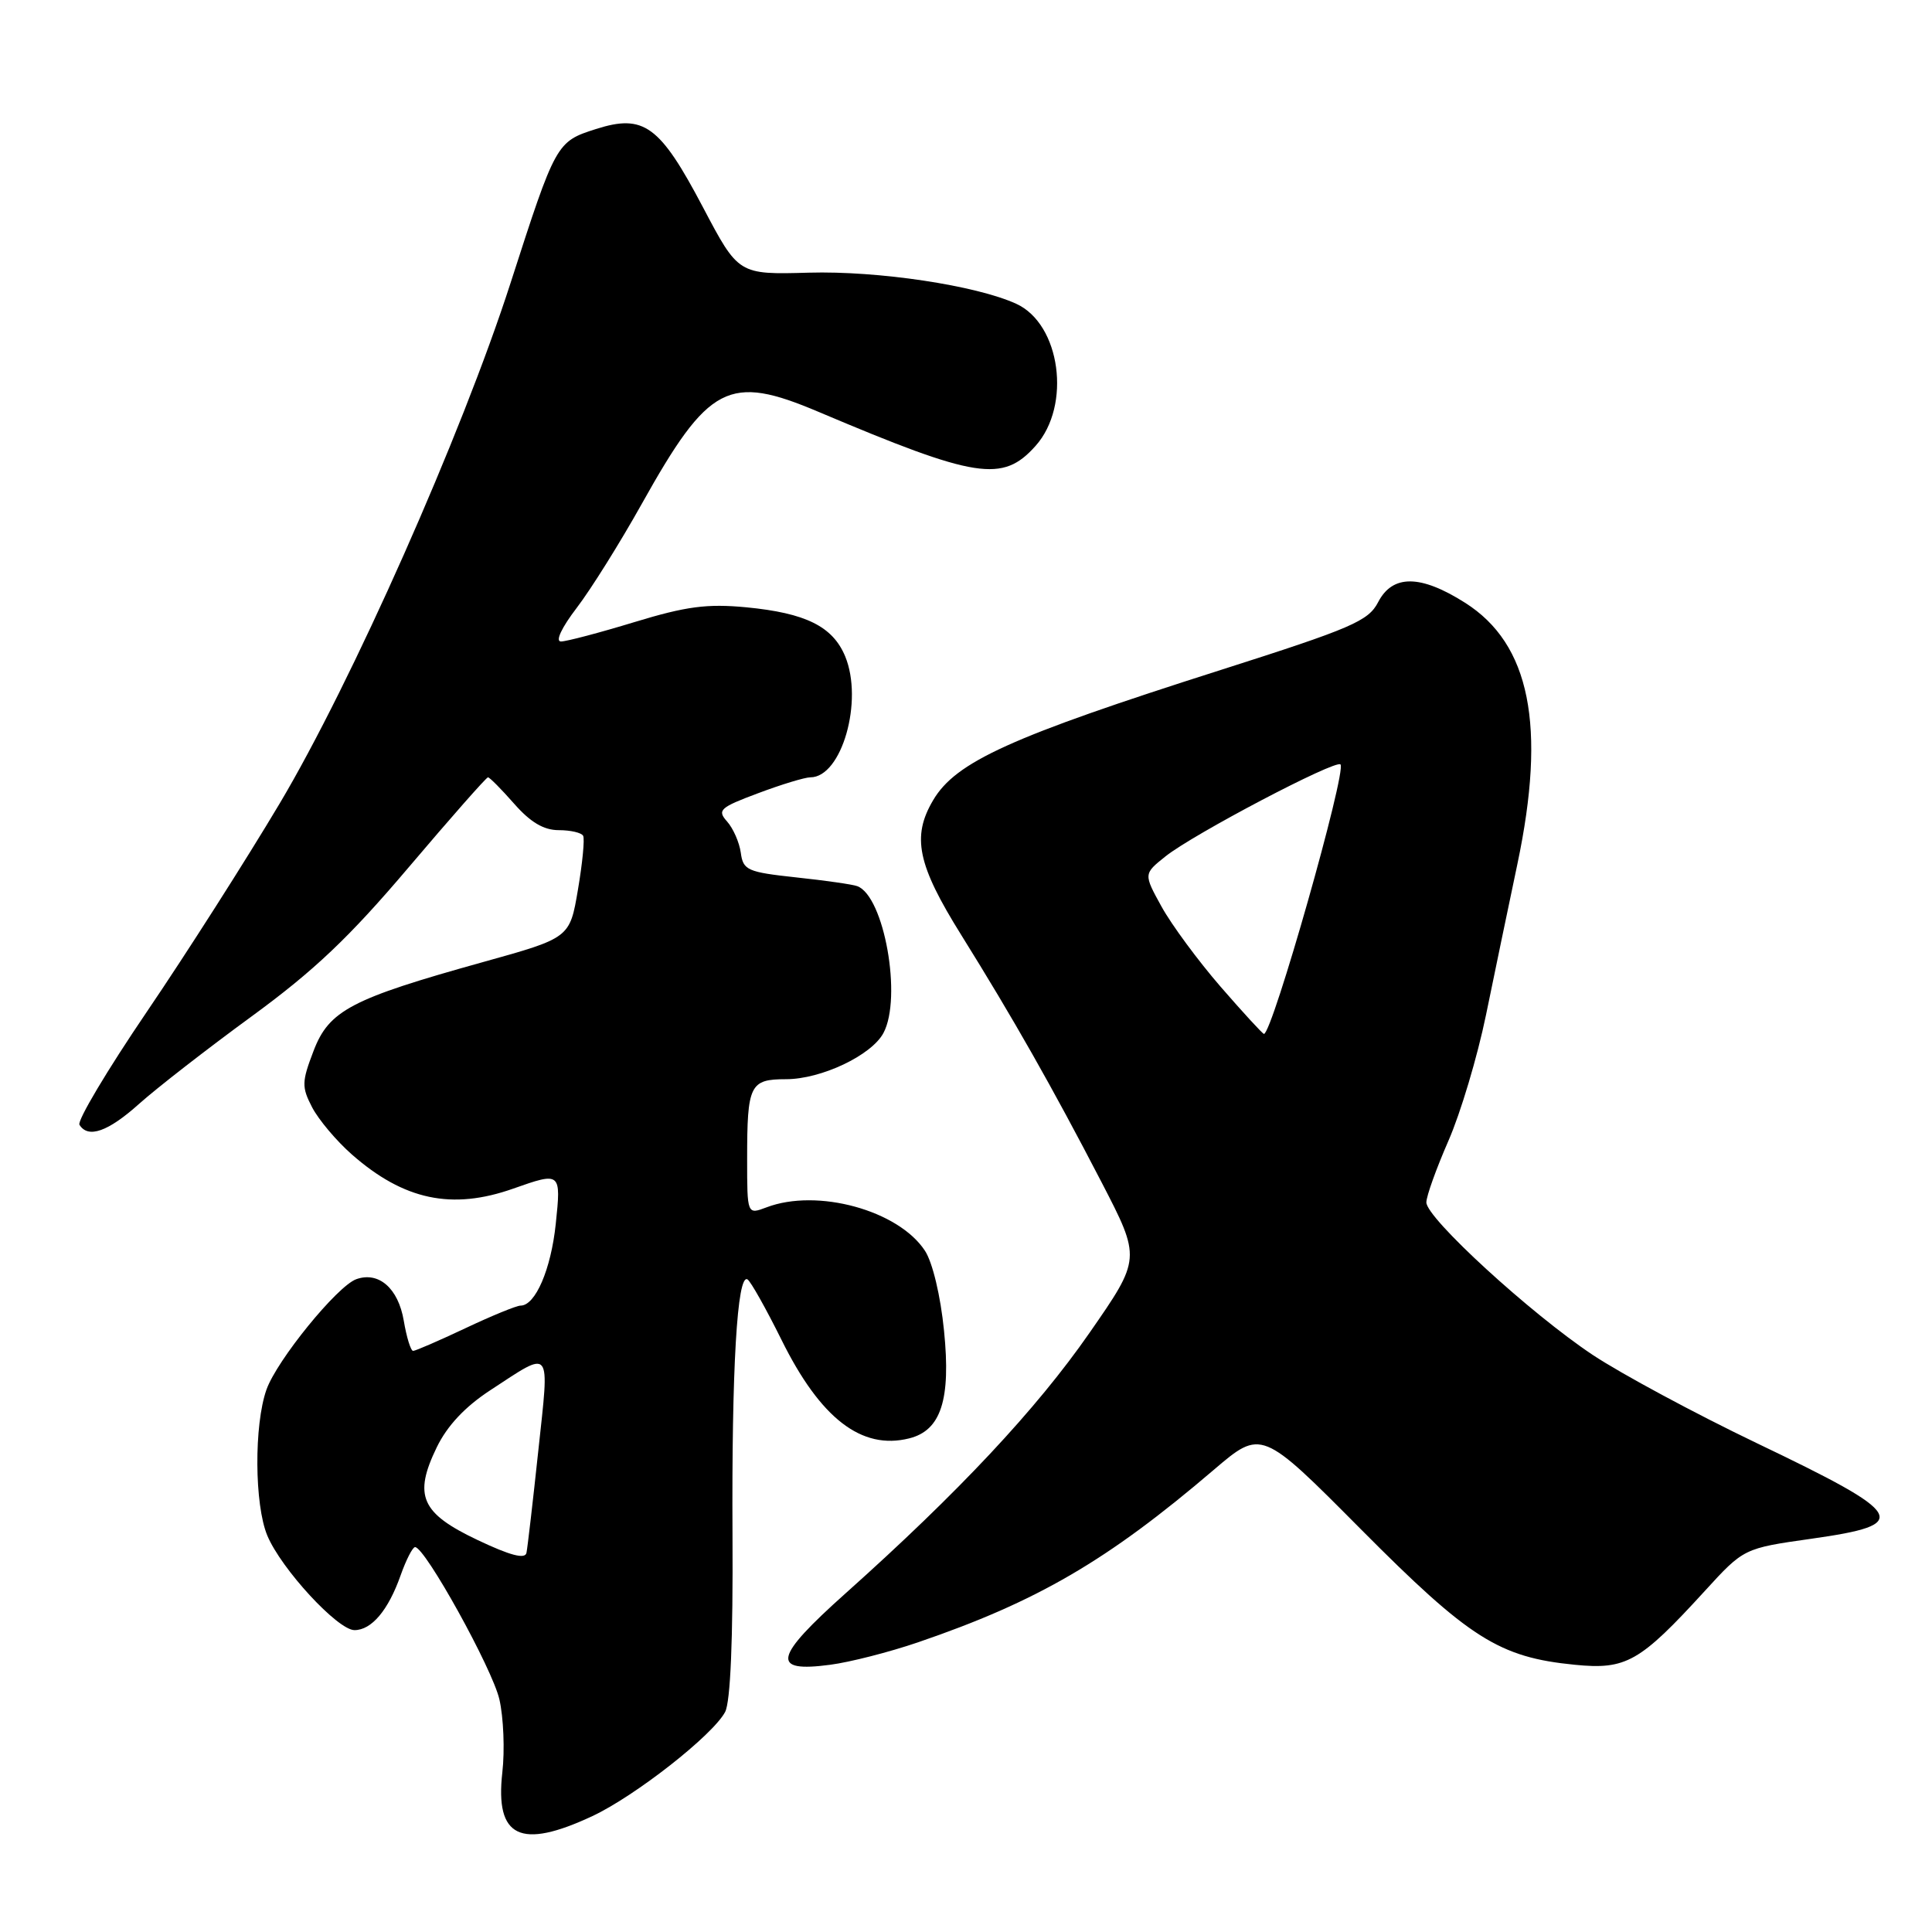 <?xml version="1.0" encoding="UTF-8" standalone="no"?>
<!DOCTYPE svg PUBLIC "-//W3C//DTD SVG 1.1//EN" "http://www.w3.org/Graphics/SVG/1.1/DTD/svg11.dtd" >
<svg xmlns="http://www.w3.org/2000/svg" xmlns:xlink="http://www.w3.org/1999/xlink" version="1.1" viewBox="0 0 256 256">
 <g >
 <path fill="currentColor"
d=" M 78.50 240.64 C 84.17 237.98 94.43 229.94 96.08 226.85 C 96.79 225.52 97.14 217.28 97.06 203.41 C 96.94 181.37 97.68 168.69 99.05 169.53 C 99.48 169.80 101.50 173.40 103.55 177.53 C 108.70 187.95 114.17 192.18 120.48 190.59 C 124.69 189.54 126.01 185.46 125.09 176.34 C 124.63 171.71 123.57 167.27 122.56 165.73 C 119.05 160.37 108.29 157.42 101.57 159.98 C 99.00 160.95 99.00 160.95 99.00 153.56 C 99.00 143.74 99.36 143.00 104.15 143.00 C 108.81 143.00 115.48 139.84 117.06 136.88 C 119.56 132.21 117.16 118.73 113.59 117.42 C 112.99 117.19 109.35 116.67 105.50 116.26 C 99.04 115.56 98.47 115.31 98.16 113.00 C 97.97 111.62 97.15 109.76 96.34 108.85 C 95.00 107.35 95.38 107.00 100.47 105.10 C 103.55 103.94 106.66 103.00 107.38 103.00 C 111.53 103.00 114.43 92.88 111.99 86.97 C 110.34 83.00 106.76 81.23 98.88 80.47 C 93.69 79.98 90.93 80.34 84.07 82.43 C 79.44 83.84 75.05 85.00 74.33 85.00 C 73.55 85.00 74.41 83.17 76.43 80.53 C 78.31 78.07 82.18 71.88 85.03 66.78 C 93.92 50.88 96.54 49.52 108.50 54.59 C 129.38 63.43 132.85 63.98 137.22 59.08 C 142.00 53.73 140.53 42.93 134.65 40.25 C 129.29 37.81 116.36 35.87 107.17 36.13 C 97.85 36.39 97.85 36.39 93.15 27.47 C 87.43 16.61 85.32 15.07 78.96 17.10 C 73.72 18.77 73.64 18.92 67.65 37.50 C 61.18 57.58 46.59 90.45 37.05 106.48 C 32.59 113.97 24.67 126.39 19.44 134.09 C 14.21 141.79 10.20 148.52 10.53 149.04 C 11.67 150.89 14.32 149.96 18.45 146.25 C 20.75 144.19 27.44 138.99 33.31 134.70 C 41.62 128.63 46.26 124.23 54.13 114.95 C 59.70 108.38 64.44 103.00 64.66 103.00 C 64.88 103.00 66.44 104.58 68.13 106.50 C 70.29 108.96 72.05 110.00 74.04 110.00 C 75.61 110.00 77.06 110.34 77.27 110.75 C 77.49 111.16 77.18 114.37 76.58 117.89 C 75.50 124.28 75.50 124.28 64.00 127.48 C 46.54 132.34 43.59 133.88 41.54 139.27 C 39.98 143.35 39.96 144.03 41.36 146.73 C 42.21 148.36 44.58 151.18 46.63 152.98 C 53.51 159.02 59.88 160.37 68.00 157.50 C 74.32 155.27 74.36 155.30 73.64 162.18 C 73.01 168.20 70.94 173.00 68.98 173.00 C 68.44 173.00 65.15 174.35 61.66 176.00 C 58.16 177.65 55.05 179.00 54.74 179.00 C 54.43 179.00 53.87 177.19 53.50 174.99 C 52.77 170.70 50.18 168.44 47.21 169.50 C 44.69 170.40 36.69 180.23 35.31 184.13 C 33.65 188.81 33.71 199.38 35.42 203.47 C 37.26 207.88 44.75 216.00 46.97 216.00 C 49.23 216.00 51.45 213.37 53.08 208.75 C 53.81 206.69 54.67 205.00 55.00 205.00 C 56.32 205.00 65.24 221.11 66.17 225.17 C 66.72 227.55 66.90 231.92 66.56 234.87 C 65.59 243.49 68.95 245.11 78.50 240.64 Z  M 121.63 217.62 C 137.45 212.21 146.75 206.79 160.82 194.77 C 167.15 189.37 167.15 189.37 180.32 202.63 C 194.71 217.11 198.63 219.60 208.66 220.59 C 215.47 221.27 217.28 220.24 225.88 210.83 C 231.06 205.16 231.06 205.16 240.03 203.89 C 253.39 202.00 252.68 200.75 232.73 191.20 C 224.60 187.30 214.84 182.05 211.04 179.53 C 202.78 174.03 189.00 161.40 189.00 159.32 C 189.00 158.50 190.32 154.83 191.92 151.17 C 193.53 147.50 195.77 140.00 196.90 134.50 C 198.03 129.00 199.90 120.00 201.06 114.50 C 204.92 96.18 202.75 85.33 194.13 79.87 C 188.22 76.12 184.52 76.10 182.61 79.79 C 181.32 82.29 179.11 83.24 161.83 88.75 C 133.91 97.64 126.65 100.93 123.64 106.04 C 120.79 110.87 121.56 114.58 127.37 123.89 C 134.26 134.95 139.40 144.00 145.95 156.63 C 151.20 166.77 151.20 166.77 144.35 176.63 C 137.34 186.72 127.03 197.73 112.07 211.10 C 102.51 219.64 102.08 221.65 110.01 220.59 C 112.62 220.25 117.85 218.91 121.63 217.62 Z  M 63.28 204.06 C 55.79 200.51 54.76 198.19 57.87 191.78 C 59.25 188.93 61.61 186.41 64.94 184.23 C 73.21 178.82 72.82 178.33 71.33 192.21 C 70.61 198.97 69.90 205.07 69.76 205.76 C 69.58 206.63 67.62 206.12 63.28 204.06 Z  M 161.74 130.75 C 158.76 127.31 155.24 122.54 153.92 120.15 C 151.52 115.80 151.52 115.80 154.44 113.47 C 158.12 110.53 176.97 100.63 177.62 101.29 C 178.48 102.14 168.58 137.00 167.48 137.00 C 167.31 137.00 164.73 134.19 161.74 130.75 Z "/>
</g>
</svg>
